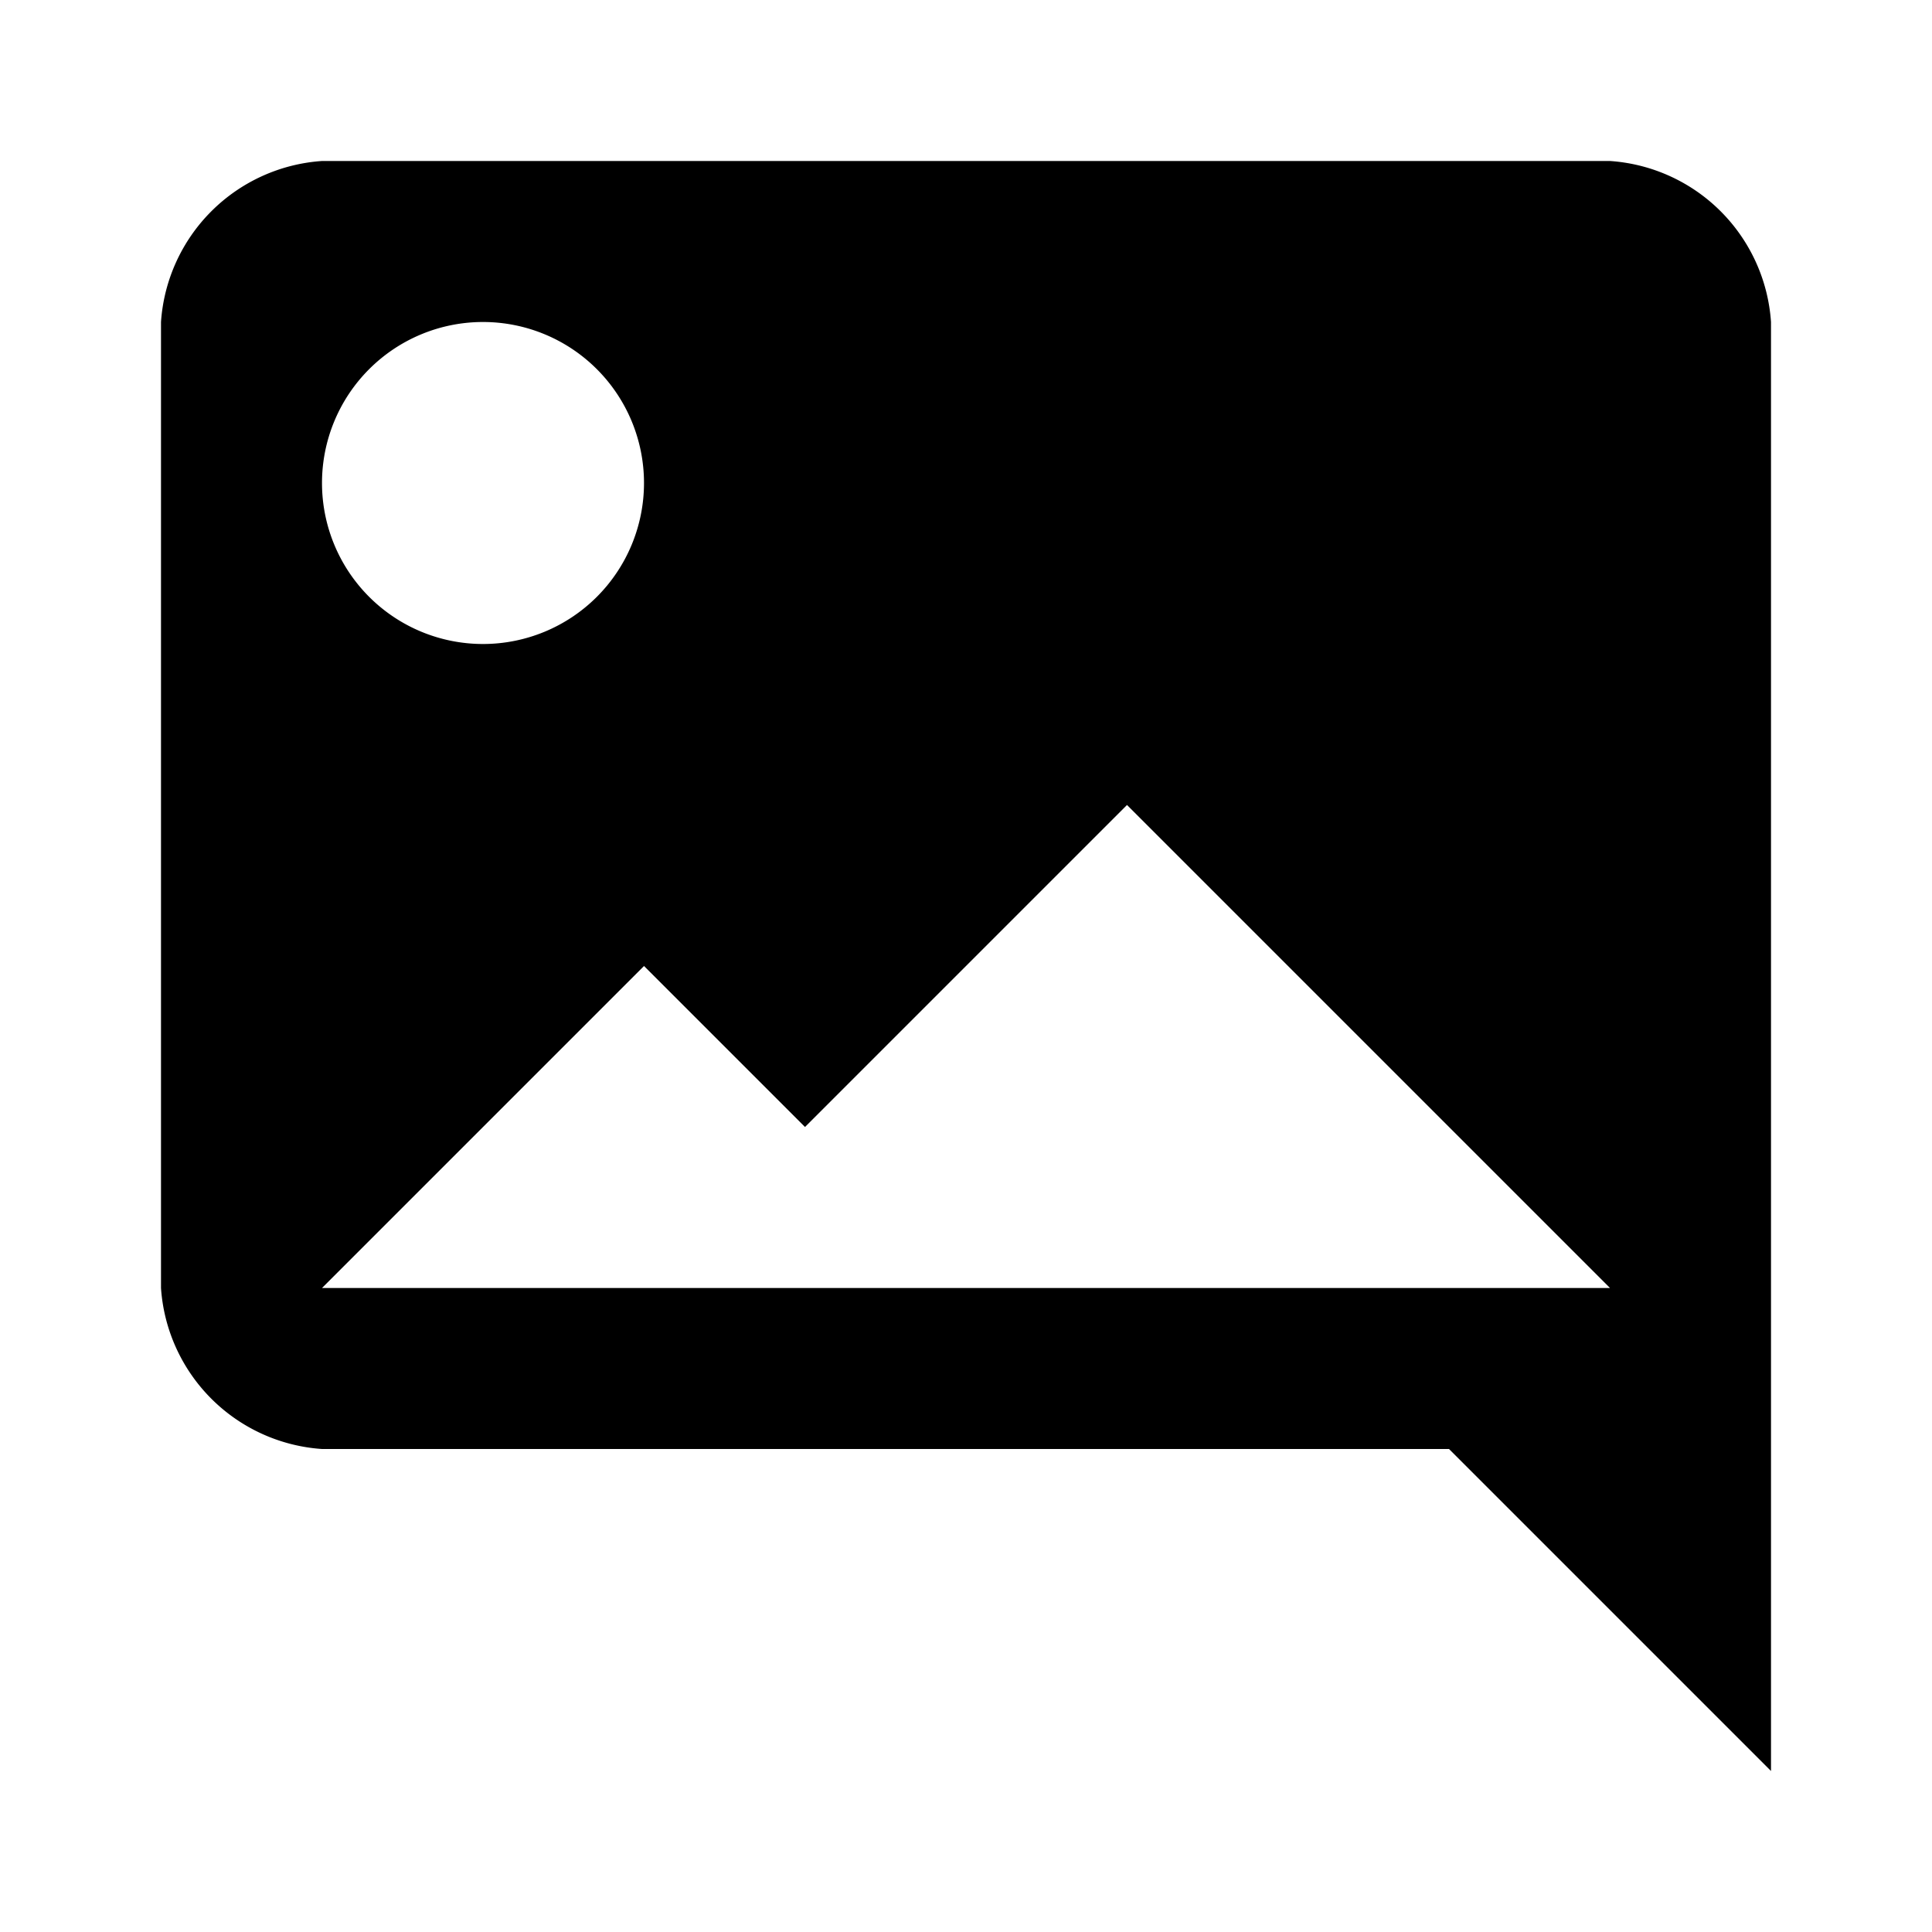 <svg xmlns="http://www.w3.org/2000/svg" viewBox="0 0 24 24"><title>icon-action-communicate-respond-image</title><path d="M2,4V16a2.151,2.151,0,0,0,2,2H18l4,4V4a2.151,2.151,0,0,0-2-2H4A2.151,2.151,0,0,0,2,4ZM6,4A2,2,0,1,1,4,6,2,2,0,0,1,6,4ZM4,16l4-4,2,2,4-4,6,6H4Z"/></svg>
